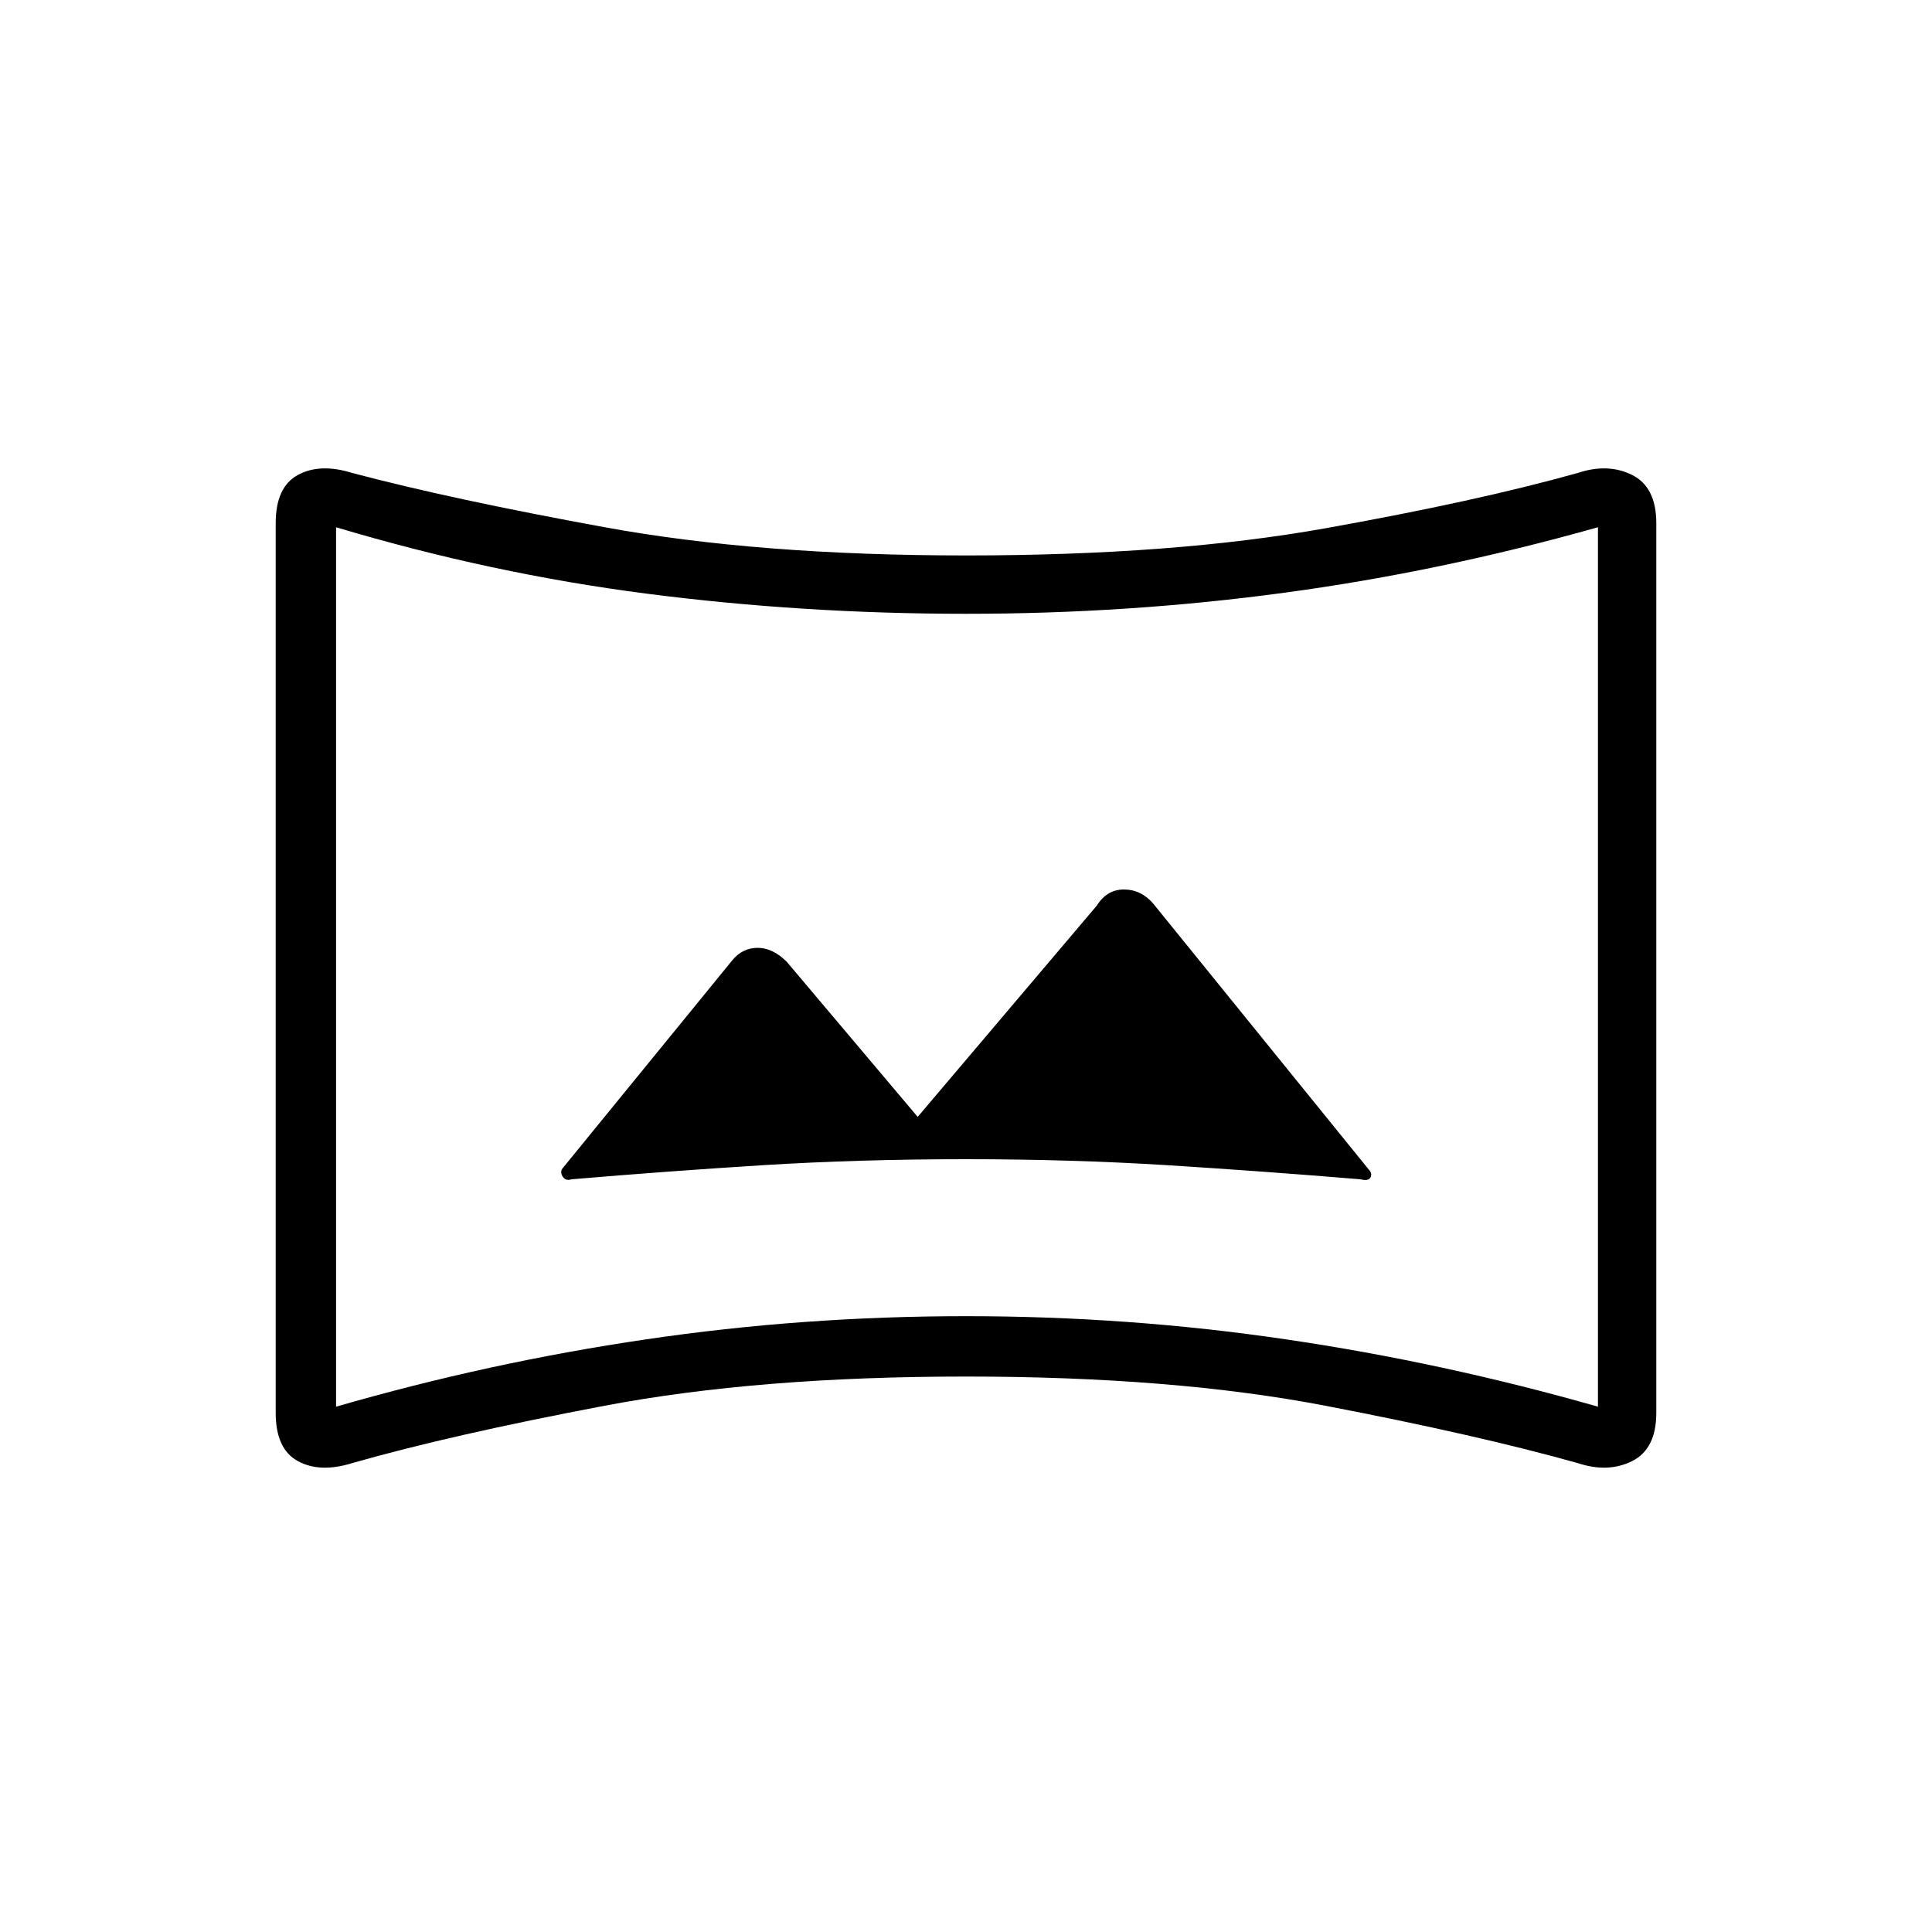 <svg xmlns="http://www.w3.org/2000/svg" height="20" width="20"><path d="M5.917 12.208q.979-.083 1.979-.146Q8.896 12 10 12q1.083 0 2.083.062 1 .063 2 .146.084.021.105-.02.02-.042-.021-.084l-2.229-2.75q-.126-.146-.303-.146t-.281.167L9.5 11.562 8.146 9.958Q8 9.812 7.844 9.812t-.261.126l-1.75 2.145q-.041.042-.01.094t.094.031Zm-2.271 2.938q-.334.104-.563-.021-.229-.125-.229-.5V5.417q0-.375.229-.5t.563-.021q1.021.271 2.614.562 1.594.292 3.74.292t3.719-.281q1.573-.281 2.614-.573.313-.104.563.021.25.125.25.5v9.208q0 .375-.25.5t-.563.021q-1.041-.292-2.614-.594T10 14.25q-2.146 0-3.74.302-1.593.302-2.614.594Zm-.167-.584q1.583-.458 3.209-.697 1.624-.24 3.312-.24 1.688 0 3.312.24 1.626.239 3.23.697V5.458q-1.625.459-3.24.677-1.614.219-3.302.219t-3.302-.208q-1.615-.208-3.219-.688ZM10 10.021Z"/></svg>